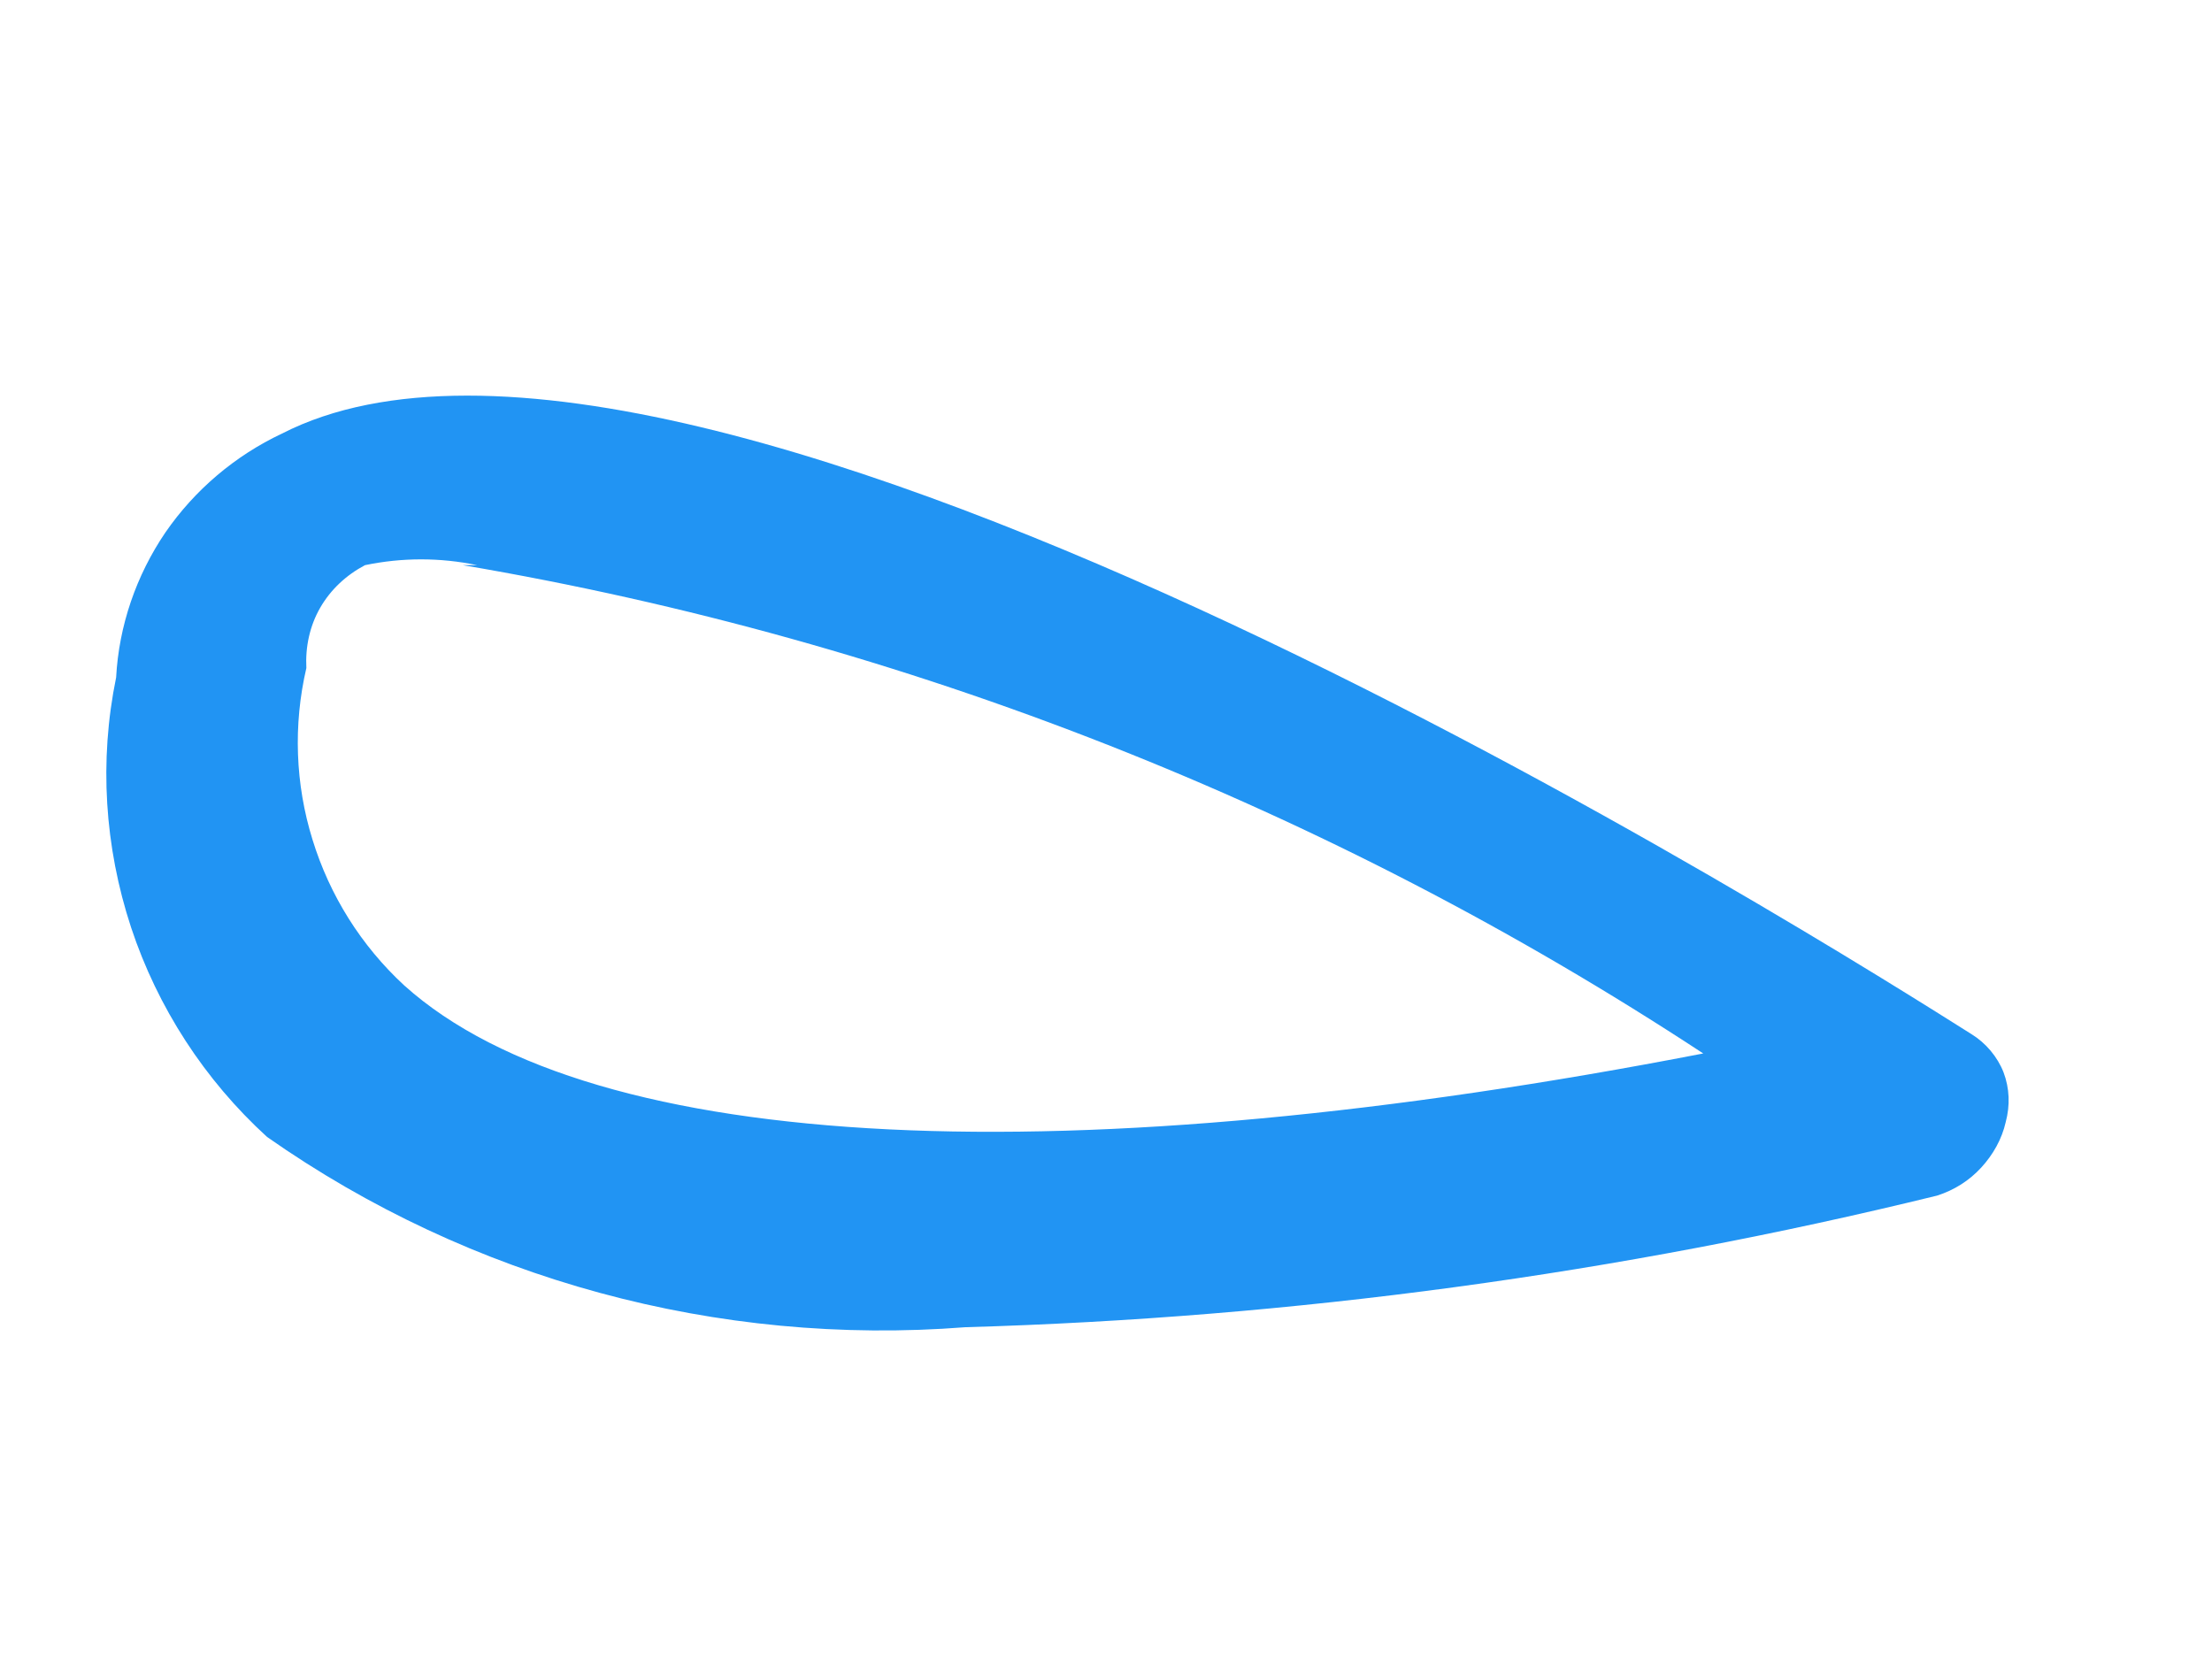 <?xml version="1.0" encoding="UTF-8" standalone="no"?><svg width='4' height='3' viewBox='0 0 4 3' fill='none' xmlns='http://www.w3.org/2000/svg'>
<path d='M1.746 2.4C1.298 2.435 0.851 2.314 0.483 2.056C0.37 1.953 0.285 1.822 0.237 1.677C0.189 1.531 0.179 1.376 0.21 1.225C0.215 1.132 0.246 1.041 0.299 0.963C0.352 0.886 0.425 0.824 0.51 0.784C1.252 0.404 3.327 1.72 3.565 1.87C3.591 1.886 3.612 1.911 3.623 1.939C3.634 1.968 3.635 1.999 3.627 2.029C3.62 2.06 3.604 2.088 3.583 2.111C3.561 2.135 3.534 2.152 3.503 2.162C2.928 2.303 2.339 2.383 1.746 2.4ZM0.863 1.022C0.796 1.008 0.727 1.008 0.66 1.022C0.626 1.04 0.598 1.066 0.579 1.099C0.56 1.132 0.552 1.17 0.554 1.208C0.53 1.311 0.534 1.418 0.565 1.518C0.596 1.619 0.653 1.71 0.731 1.782C1.075 2.091 1.94 2.126 3.08 1.905C2.401 1.459 1.637 1.158 0.837 1.022H0.863Z' fill='#2194F3'/>
</svg>
